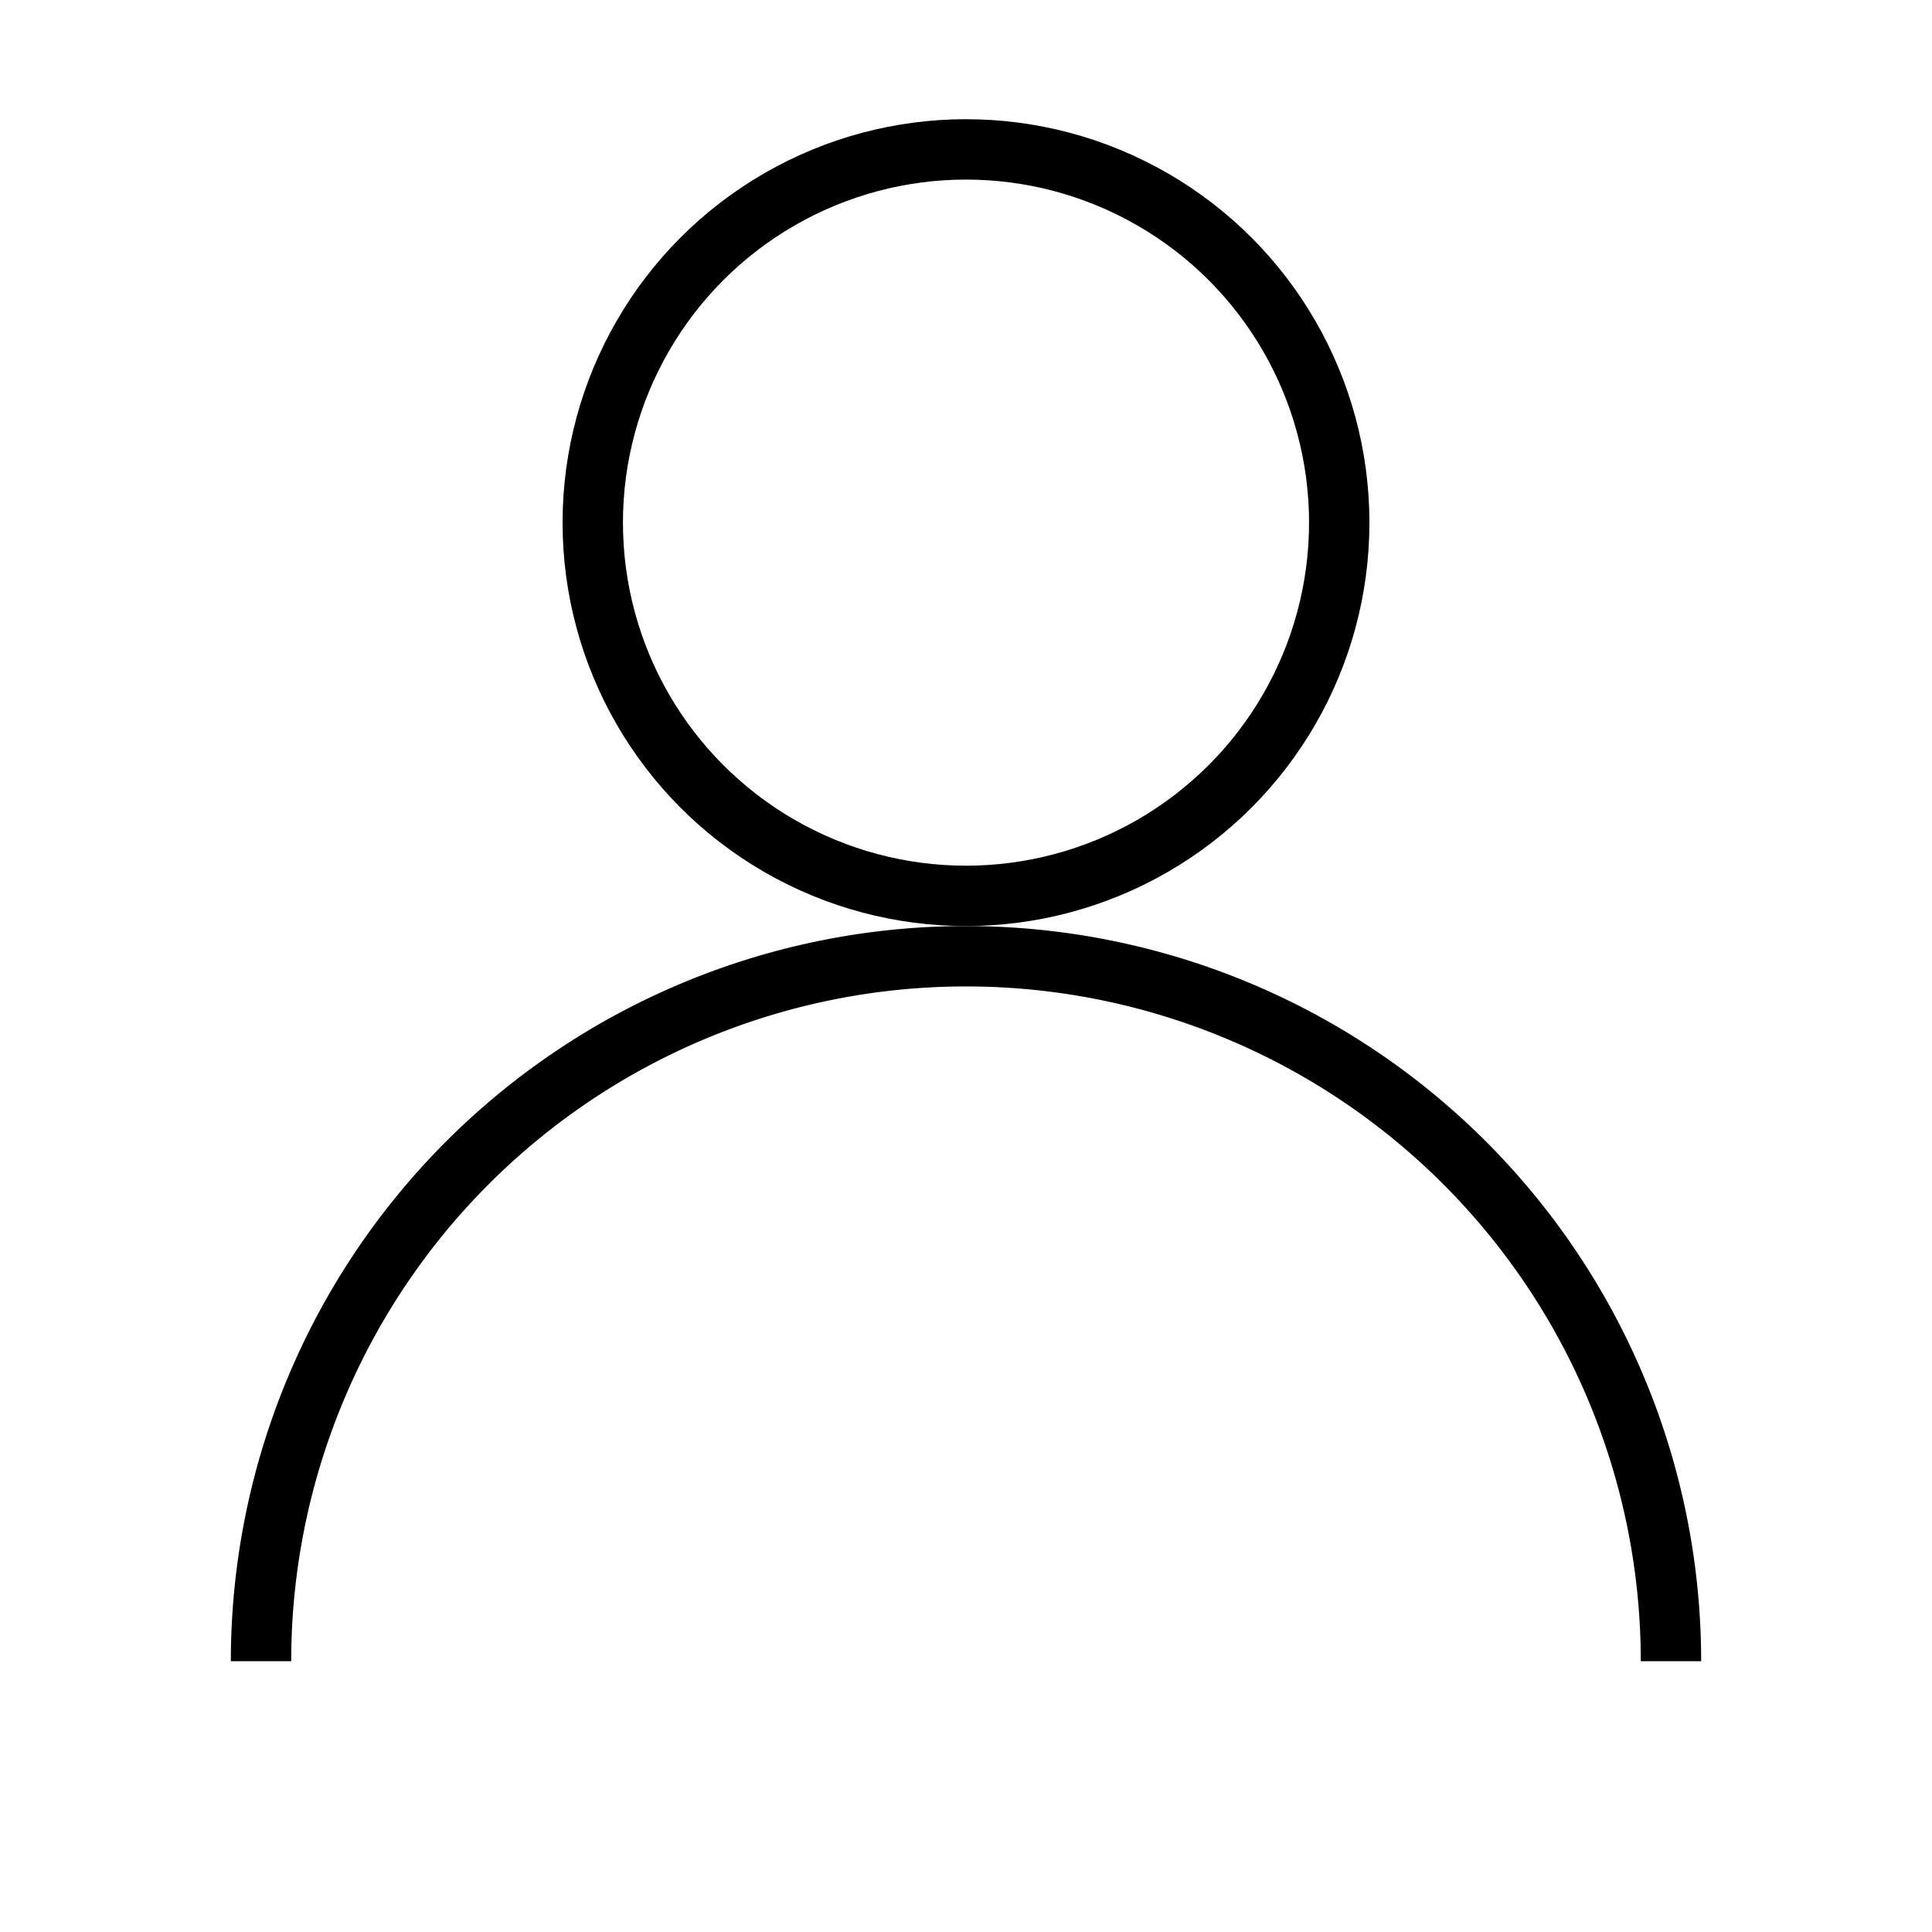 <?xml version="1.0" encoding="UTF-8" standalone="no"?>
<!-- Created with Inkscape (http://www.inkscape.org/) -->

<svg
   xmlns:dc="http://purl.org/dc/elements/1.1/"
   xmlns:cc="http://creativecommons.org/ns#"
   xmlns:rdf="http://www.w3.org/1999/02/22-rdf-syntax-ns#"
   xmlns:svg="http://www.w3.org/2000/svg"
   xmlns="http://www.w3.org/2000/svg"
   xmlns:sodipodi="http://sodipodi.sourceforge.net/DTD/sodipodi-0.dtd"
   xmlns:inkscape="http://www.inkscape.org/namespaces/inkscape"
   width="64"
   height="64"
   viewBox="0 0 64 64"
   id="svg3453"
   version="1.1"
   inkscape:version="0.91 r13725"
   sodipodi:docname="person_icon.svg">
  <defs
     id="defs3455" />
  <sodipodi:namedview
     id="base"
     pagecolor="#ffffff"
     bordercolor="#666666"
     borderopacity="1.0"
     inkscape:pageopacity="0.0"
     inkscape:pageshadow="2"
     inkscape:zoom="7.9195959"
     inkscape:cx="28.326233"
     inkscape:cy="32.516562"
     inkscape:document-units="px"
     inkscape:current-layer="layer1"
     showgrid="true"
     units="px"
     inkscape:window-width="1920"
     inkscape:window-height="1028"
     inkscape:window-x="-4"
     inkscape:window-y="-4"
     inkscape:window-maximized="1">
    <inkscape:grid
       type="xygrid"
       id="grid3461" />
  </sodipodi:namedview>
  <g
     inkscape:label="Layer 1"
     inkscape:groupmode="layer"
     id="layer1"
     transform="translate(0,-988.362)">
    <circle
       style="fill:none;stroke:#000000;stroke-width:2;stroke-miterlimit:4;stroke-dasharray:none"
       id="path3474-6"
       cx="32"
       cy="1005.675"
       r="12.364" />
    <path
       style="fill:none;stroke:#000000;stroke-width:2;stroke-miterlimit:4;stroke-dasharray:none"
       id="path3474-6-5"
       sodipodi:type="arc"
       sodipodi:cx="32"
       sodipodi:cy="1043.3916"
       sodipodi:rx="23.352741"
       sodipodi:ry="23.352741"
       sodipodi:start="3.1415927"
       sodipodi:end="0"
       d="m 8.647,1043.392 a 23.353,23.353 0 0 1 23.353,-23.353 23.353,23.353 0 0 1 23.353,23.353"
       sodipodi:open="true" />
  </g>
</svg>
